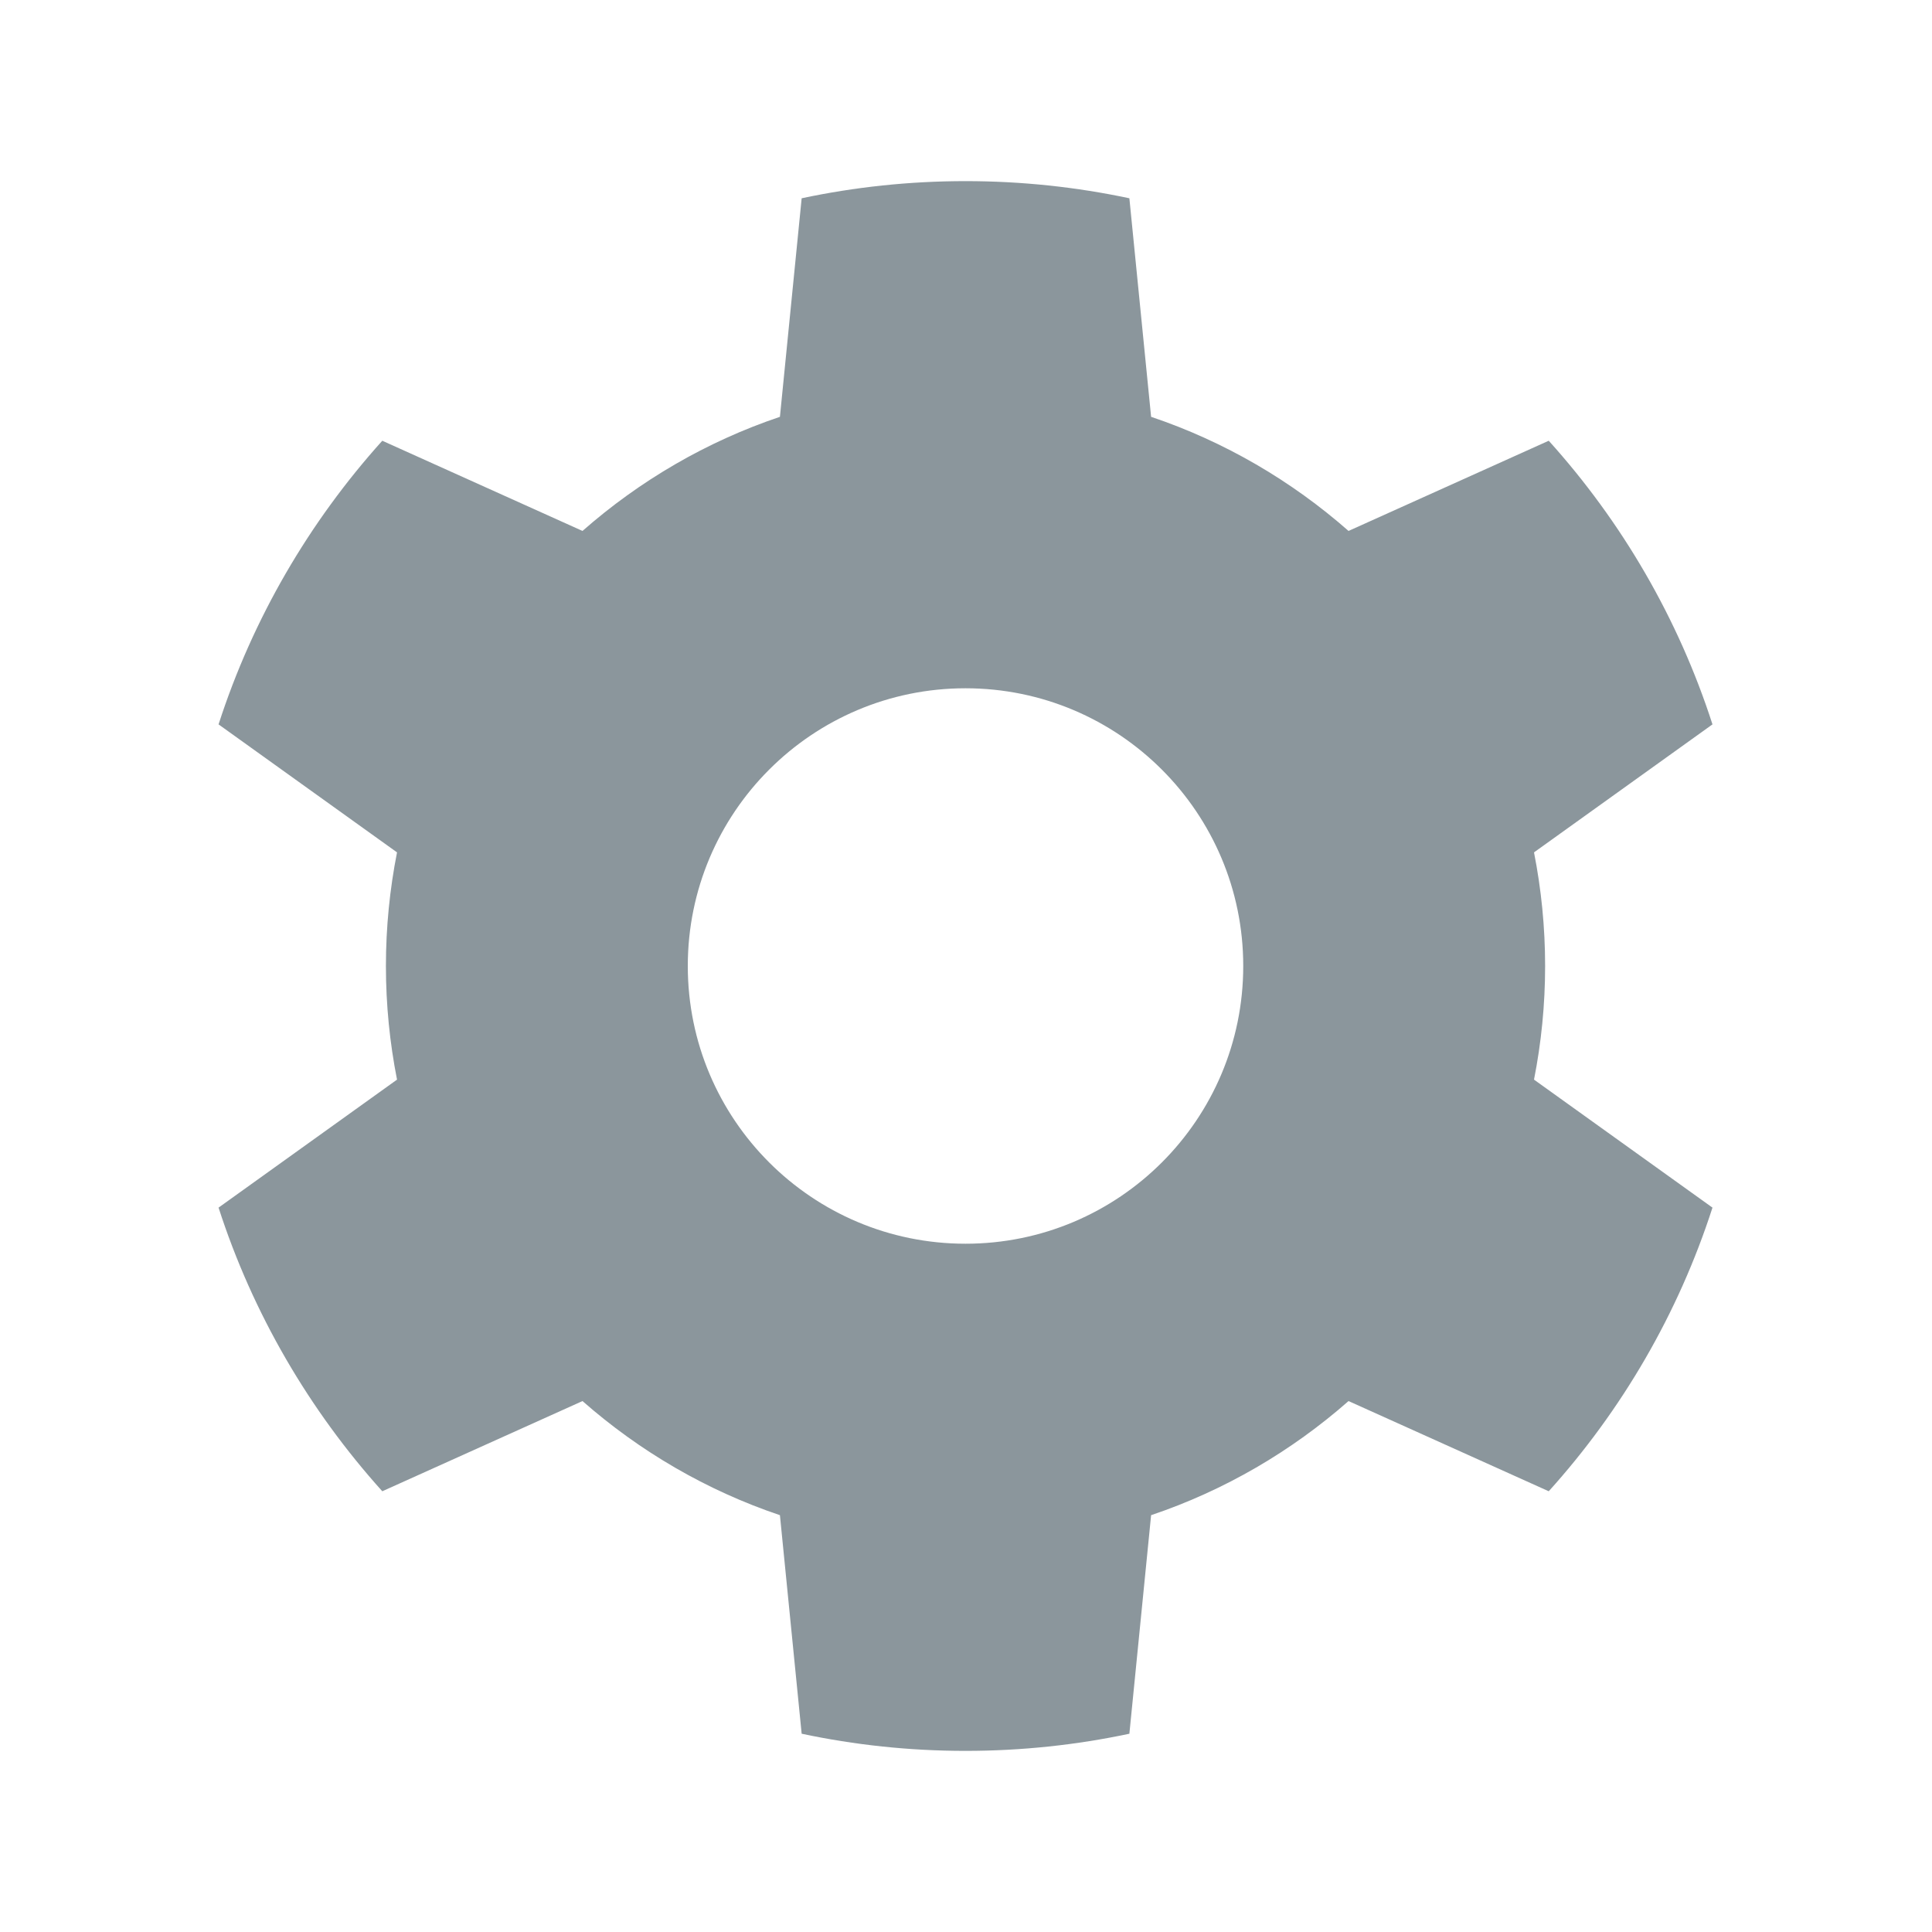 <!-- Copyright 2000-2021 JetBrains s.r.o. Use of this source code is governed by the Apache 2.0 license that can be found in the LICENSE file. -->
<svg xmlns="http://www.w3.org/2000/svg" width="16" height="16" viewBox="0 0 16 16">
  <path fill="#7F8B91" fill-opacity=".9" fill-rule="evenodd" d="M12.704,8.941 L14.182,10.001 C13.898,10.881 13.431,11.679 12.826,12.35 L11.168,11.603 C10.696,12.018 10.142,12.343 9.533,12.548 L9.353,14.358 C8.915,14.451 8.461,14.5 7.996,14.5 C7.531,14.5 7.077,14.451 6.639,14.358 L6.459,12.548 C5.85,12.343 5.296,12.018 4.824,11.603 L3.166,12.35 C2.562,11.679 2.094,10.881 1.81,10.001 L3.288,8.941 C3.228,8.637 3.196,8.322 3.196,8 C3.196,7.678 3.228,7.363 3.288,7.059 L1.81,5.999 C2.094,5.119 2.562,4.321 3.166,3.65 L4.824,4.397 C5.296,3.982 5.85,3.657 6.459,3.452 L6.639,1.642 C7.077,1.549 7.531,1.5 7.996,1.5 C8.461,1.5 8.915,1.549 9.353,1.642 L9.533,3.452 C10.142,3.657 10.696,3.982 11.168,4.397 L12.826,3.65 C13.431,4.321 13.898,5.119 14.182,5.999 L12.704,7.059 C12.764,7.363 12.796,7.678 12.796,8 C12.796,8.322 12.764,8.637 12.704,8.941 Z M7.996,10.3 C9.266,10.3 10.296,9.271 10.296,8 C10.296,6.73 9.266,5.7 7.996,5.7 C6.726,5.7 5.696,6.73 5.696,8 C5.696,9.271 6.726,10.3 7.996,10.3 Z"/>
</svg>
